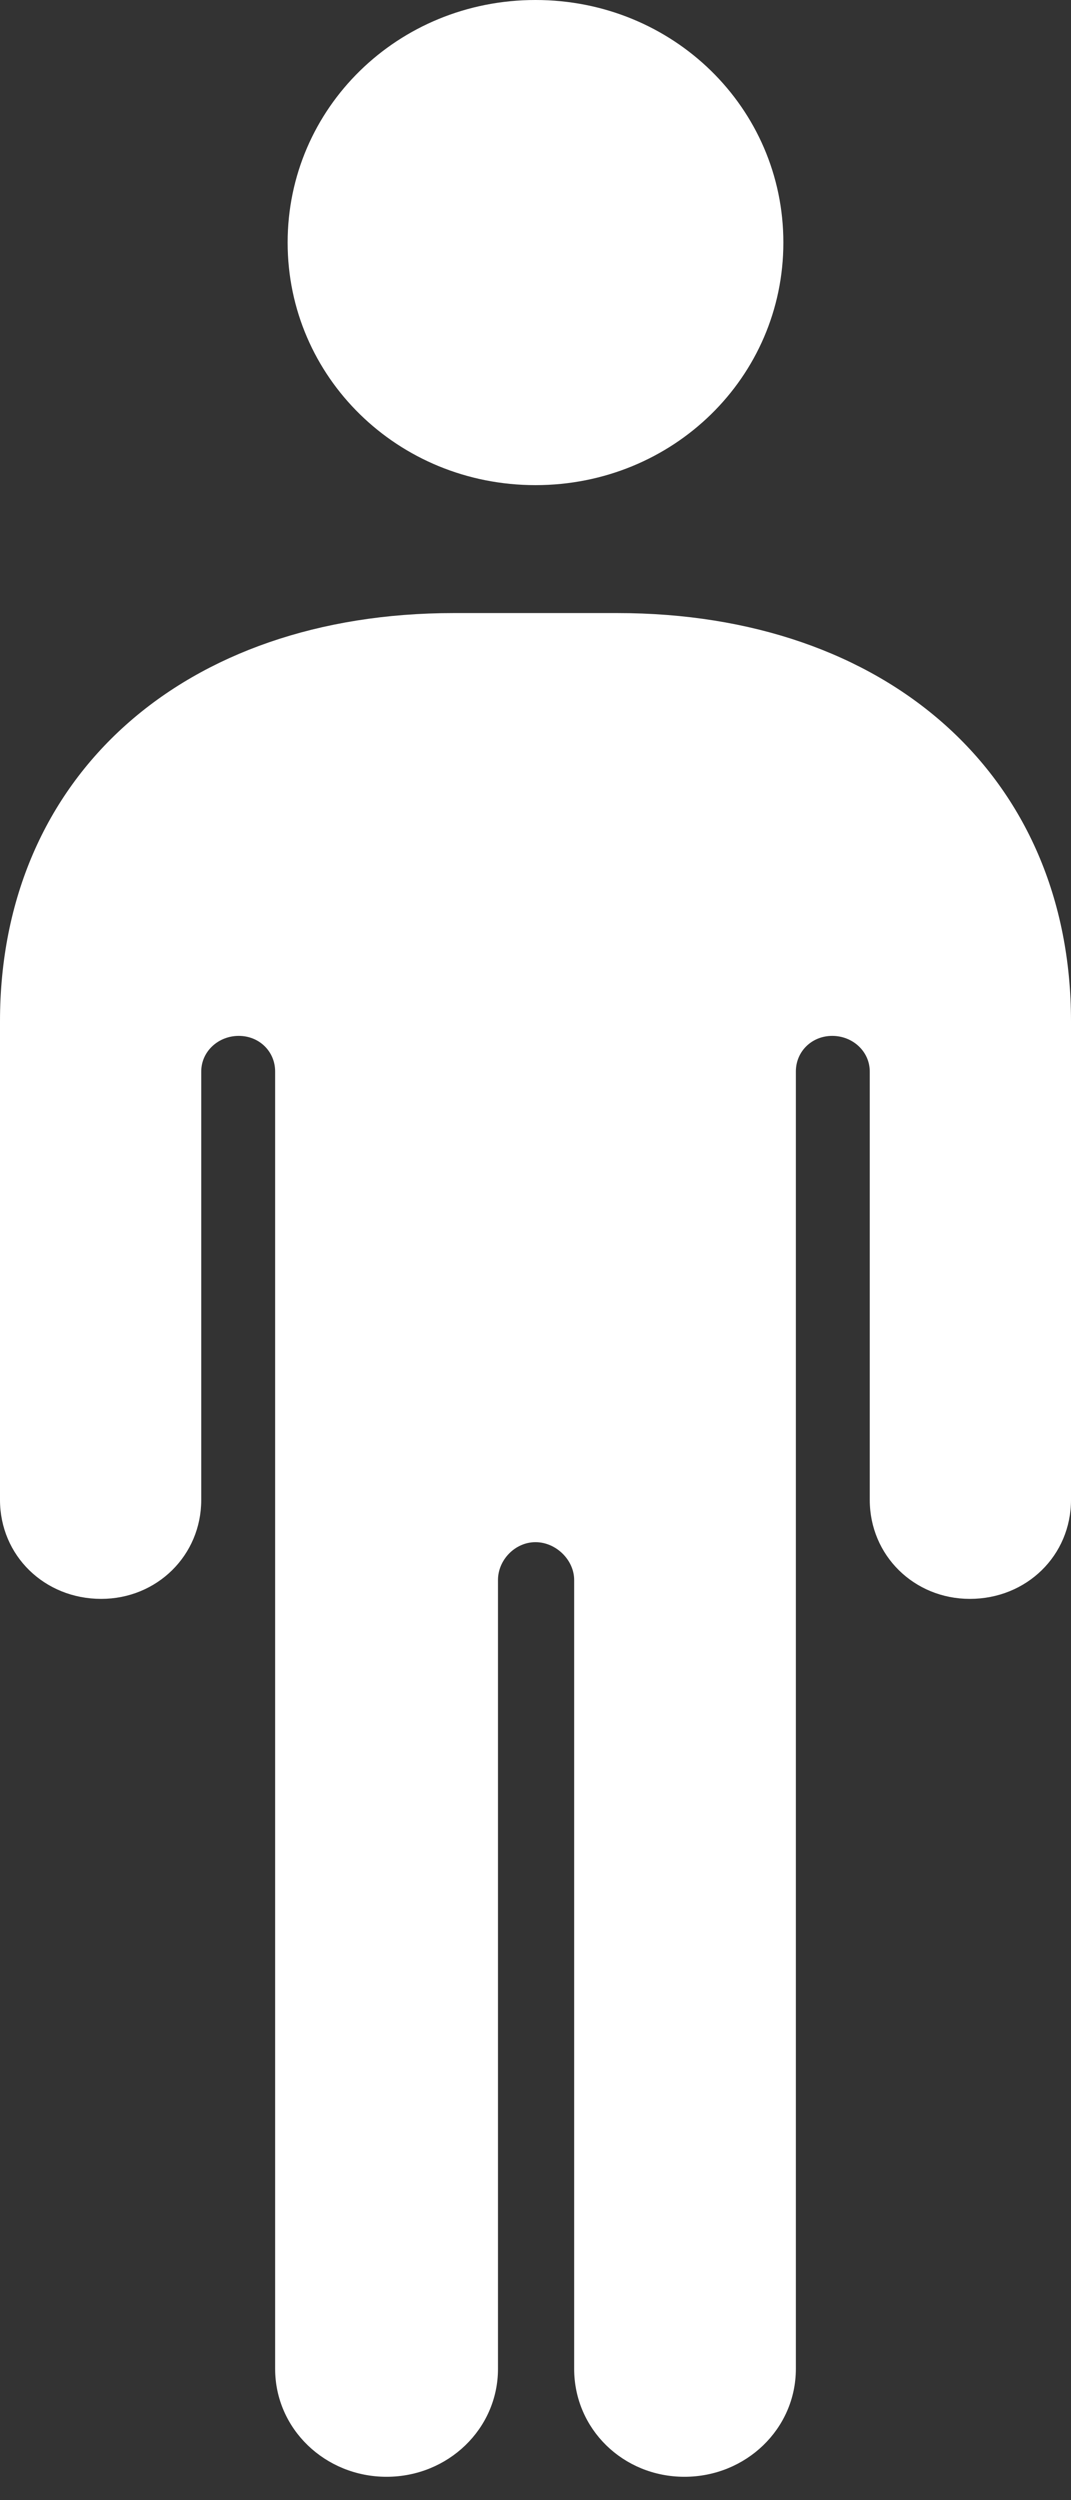 <svg width="30" height="70" viewBox="0 0 30 70" fill="none" xmlns="http://www.w3.org/2000/svg">
<rect x="0" y="0" width="30" height="70" fill="#333333" stroke="none"/>
<path d="M0 41.994C0 43.551 1.242 44.766 2.834 44.766C4.395 44.766 5.637 43.551 5.637 41.994V30C5.637 29.439 6.115 29.003 6.688 29.003C7.261 29.003 7.707 29.439 7.707 30V66.324C7.707 68.006 9.108 69.346 10.828 69.346C12.548 69.346 13.949 68.006 13.949 66.324V44.237C13.949 43.676 14.427 43.178 15 43.178C15.573 43.178 16.083 43.676 16.083 44.237V66.324C16.083 68.006 17.452 69.346 19.172 69.346C20.892 69.346 22.293 68.006 22.293 66.324V30C22.293 29.439 22.739 29.003 23.312 29.003C23.885 29.003 24.363 29.439 24.363 30V41.994C24.363 43.551 25.605 44.766 27.166 44.766C28.758 44.766 30 43.551 30 41.994V28.598C30 21.713 24.841 17.165 17.293 17.165H12.707C5.159 17.165 0 21.713 0 28.598V41.994ZM15 13.583C18.854 13.583 21.943 10.561 21.943 6.791C21.943 3.022 18.854 0 15 0C11.146 0 8.057 3.022 8.057 6.791C8.057 10.561 11.146 13.583 15 13.583Z" fill="white"/>
</svg>
